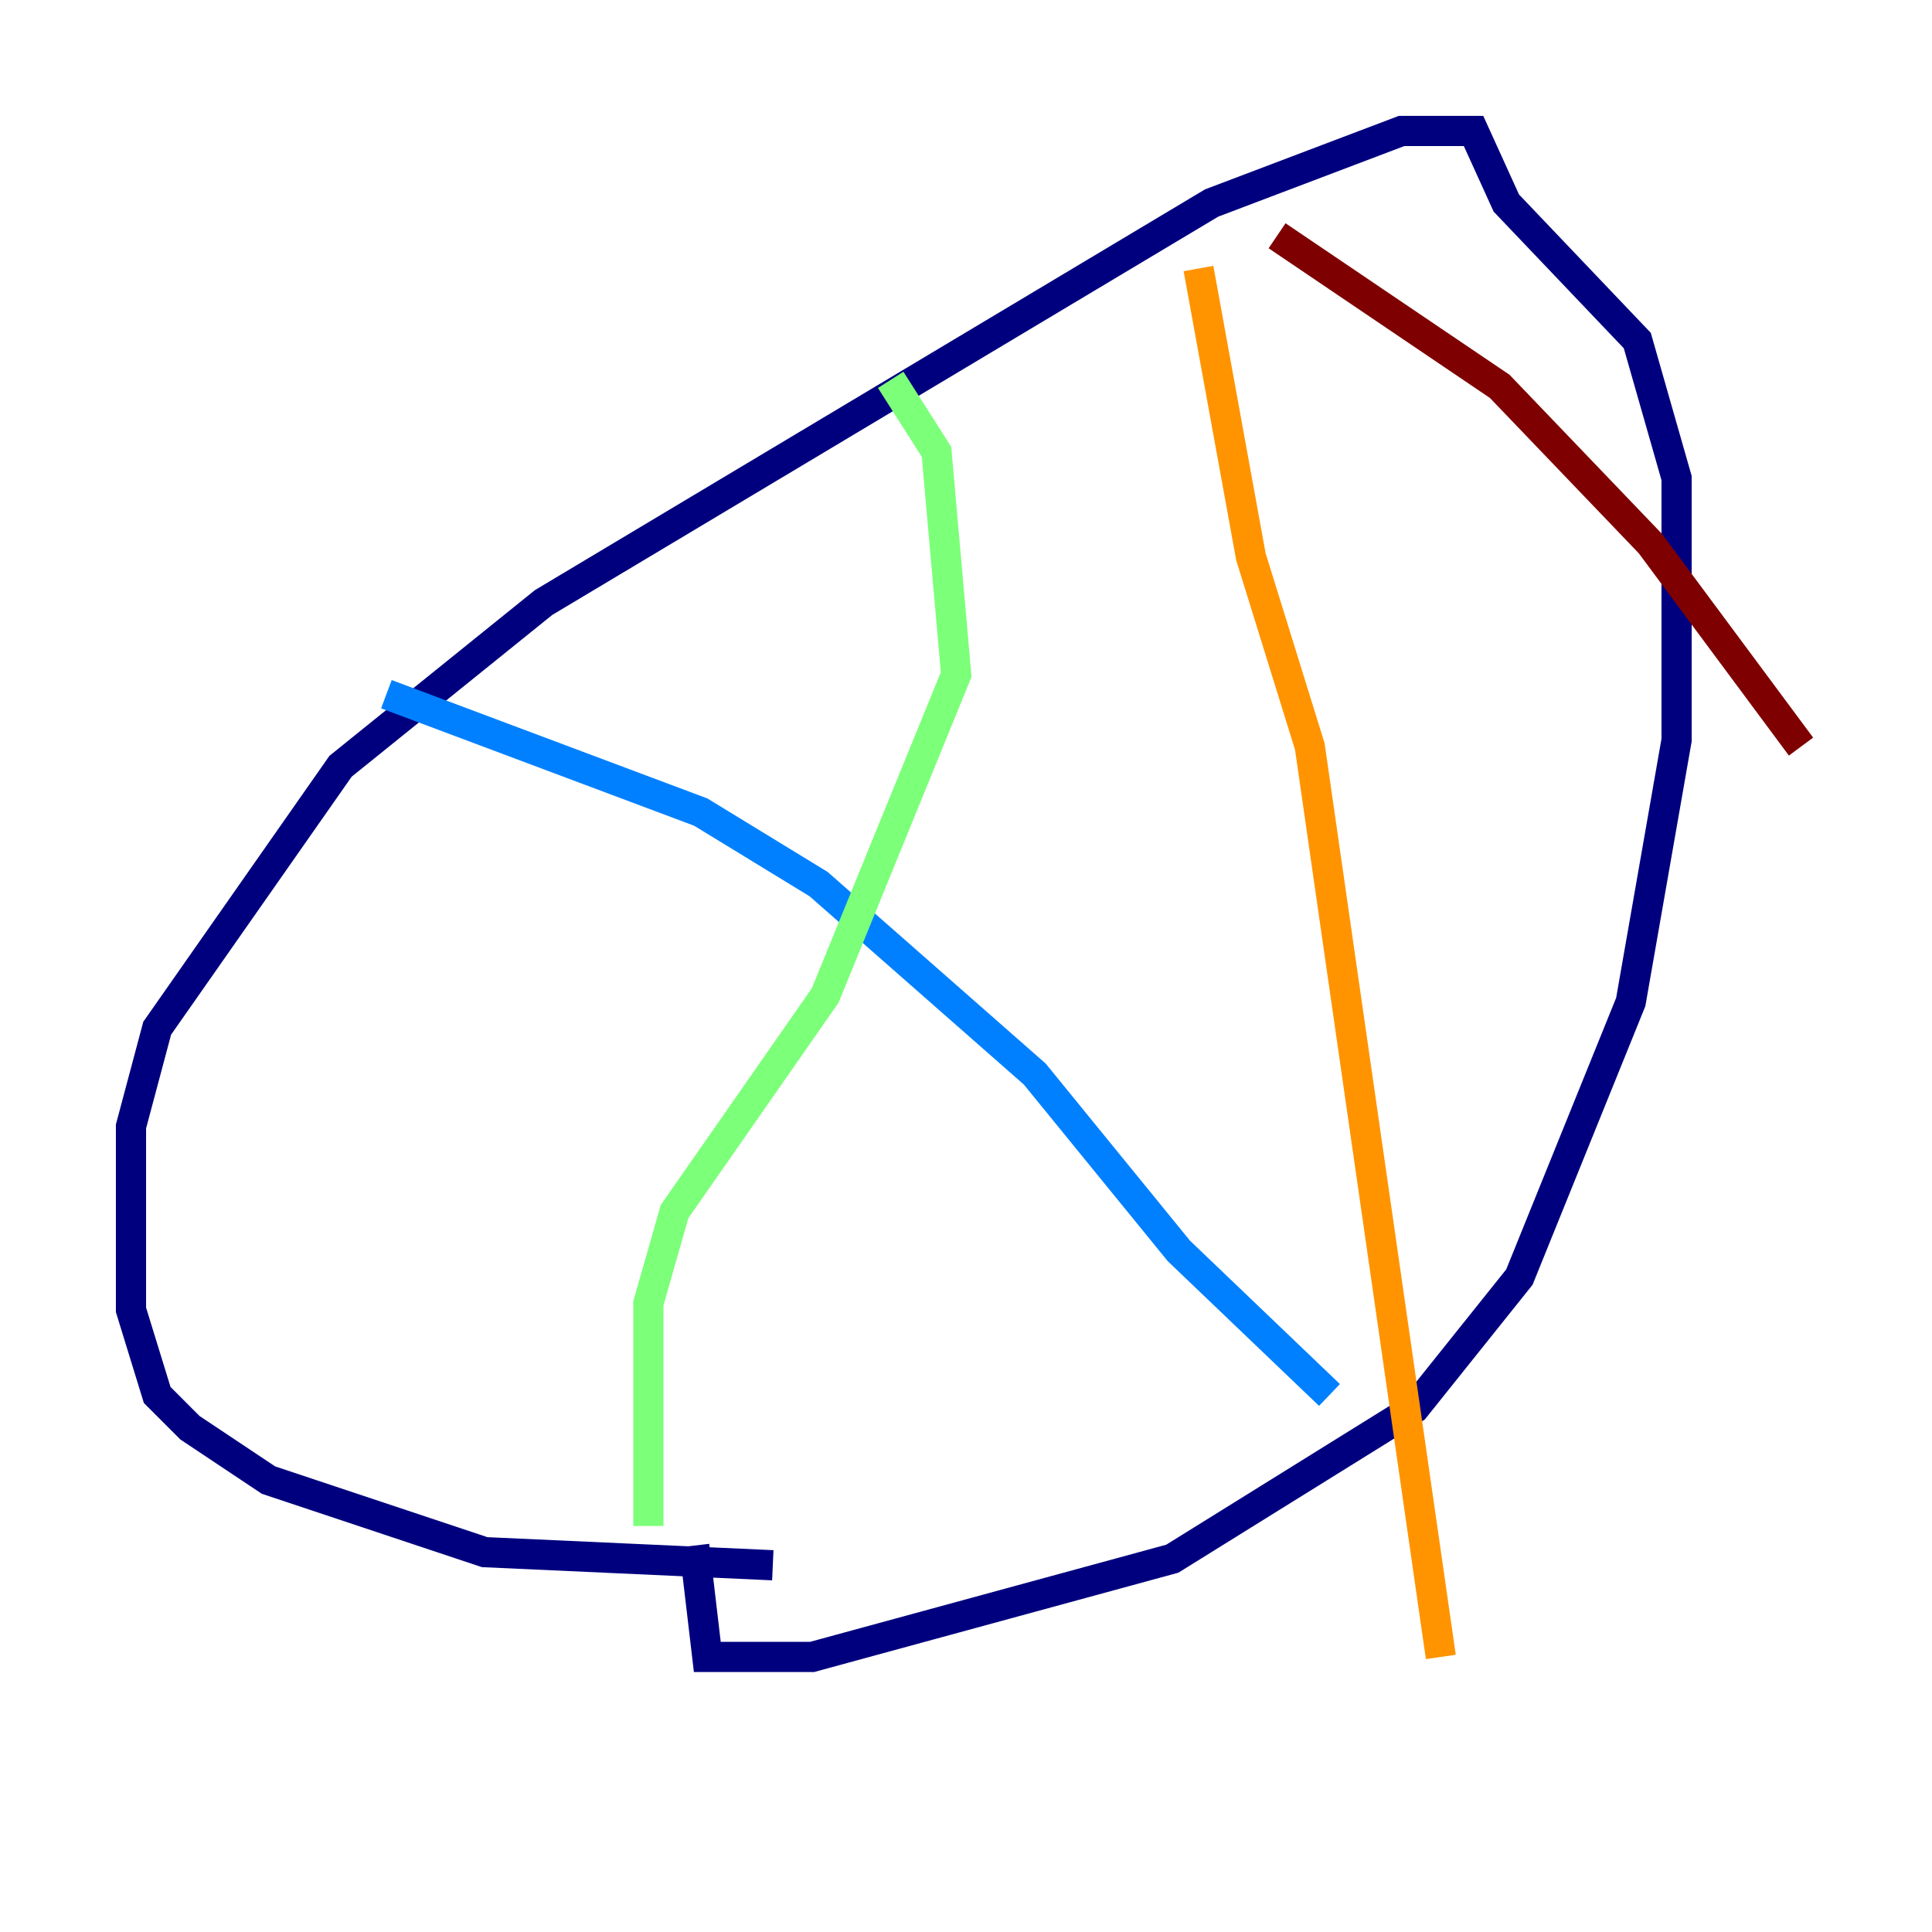 <?xml version="1.0" encoding="utf-8" ?>
<svg baseProfile="tiny" height="128" version="1.2" viewBox="0,0,128,128" width="128" xmlns="http://www.w3.org/2000/svg" xmlns:ev="http://www.w3.org/2001/xml-events" xmlns:xlink="http://www.w3.org/1999/xlink"><defs /><polyline fill="none" points="51.2,103.702 32.108,102.834 17.79,98.061 12.583,94.59 10.414,92.42 8.678,86.78 8.678,74.63 10.414,68.122 22.563,50.766 36.014,39.919 80.271,13.451 92.854,8.678 97.627,8.678 99.797,13.451 108.475,22.563 111.078,31.675 111.078,49.031 108.041,66.386 100.664,84.61 93.722,93.288 77.668,103.268 53.803,109.776 46.861,109.776 45.993,102.4" stroke="#00007f" stroke-width="2" /><polyline fill="none" points="25.6,45.993 46.427,53.803 54.237,58.576 68.556,71.159 78.102,82.875 88.081,92.42" stroke="#0080ff" stroke-width="2" /><polyline fill="none" points="59.01,25.166 62.047,29.939 63.349,44.691 54.671,65.953 44.691,80.271 42.956,86.346 42.956,101.098" stroke="#7cff79" stroke-width="2" /><polyline fill="none" points="79.403,17.79 82.875,36.881 86.78,49.464 95.458,109.776" stroke="#ff9400" stroke-width="2" /><polyline fill="none" points="84.61,15.62 99.363,25.6 109.342,36.014 119.322,49.464" stroke="#7f0000" stroke-width="2" /></svg>